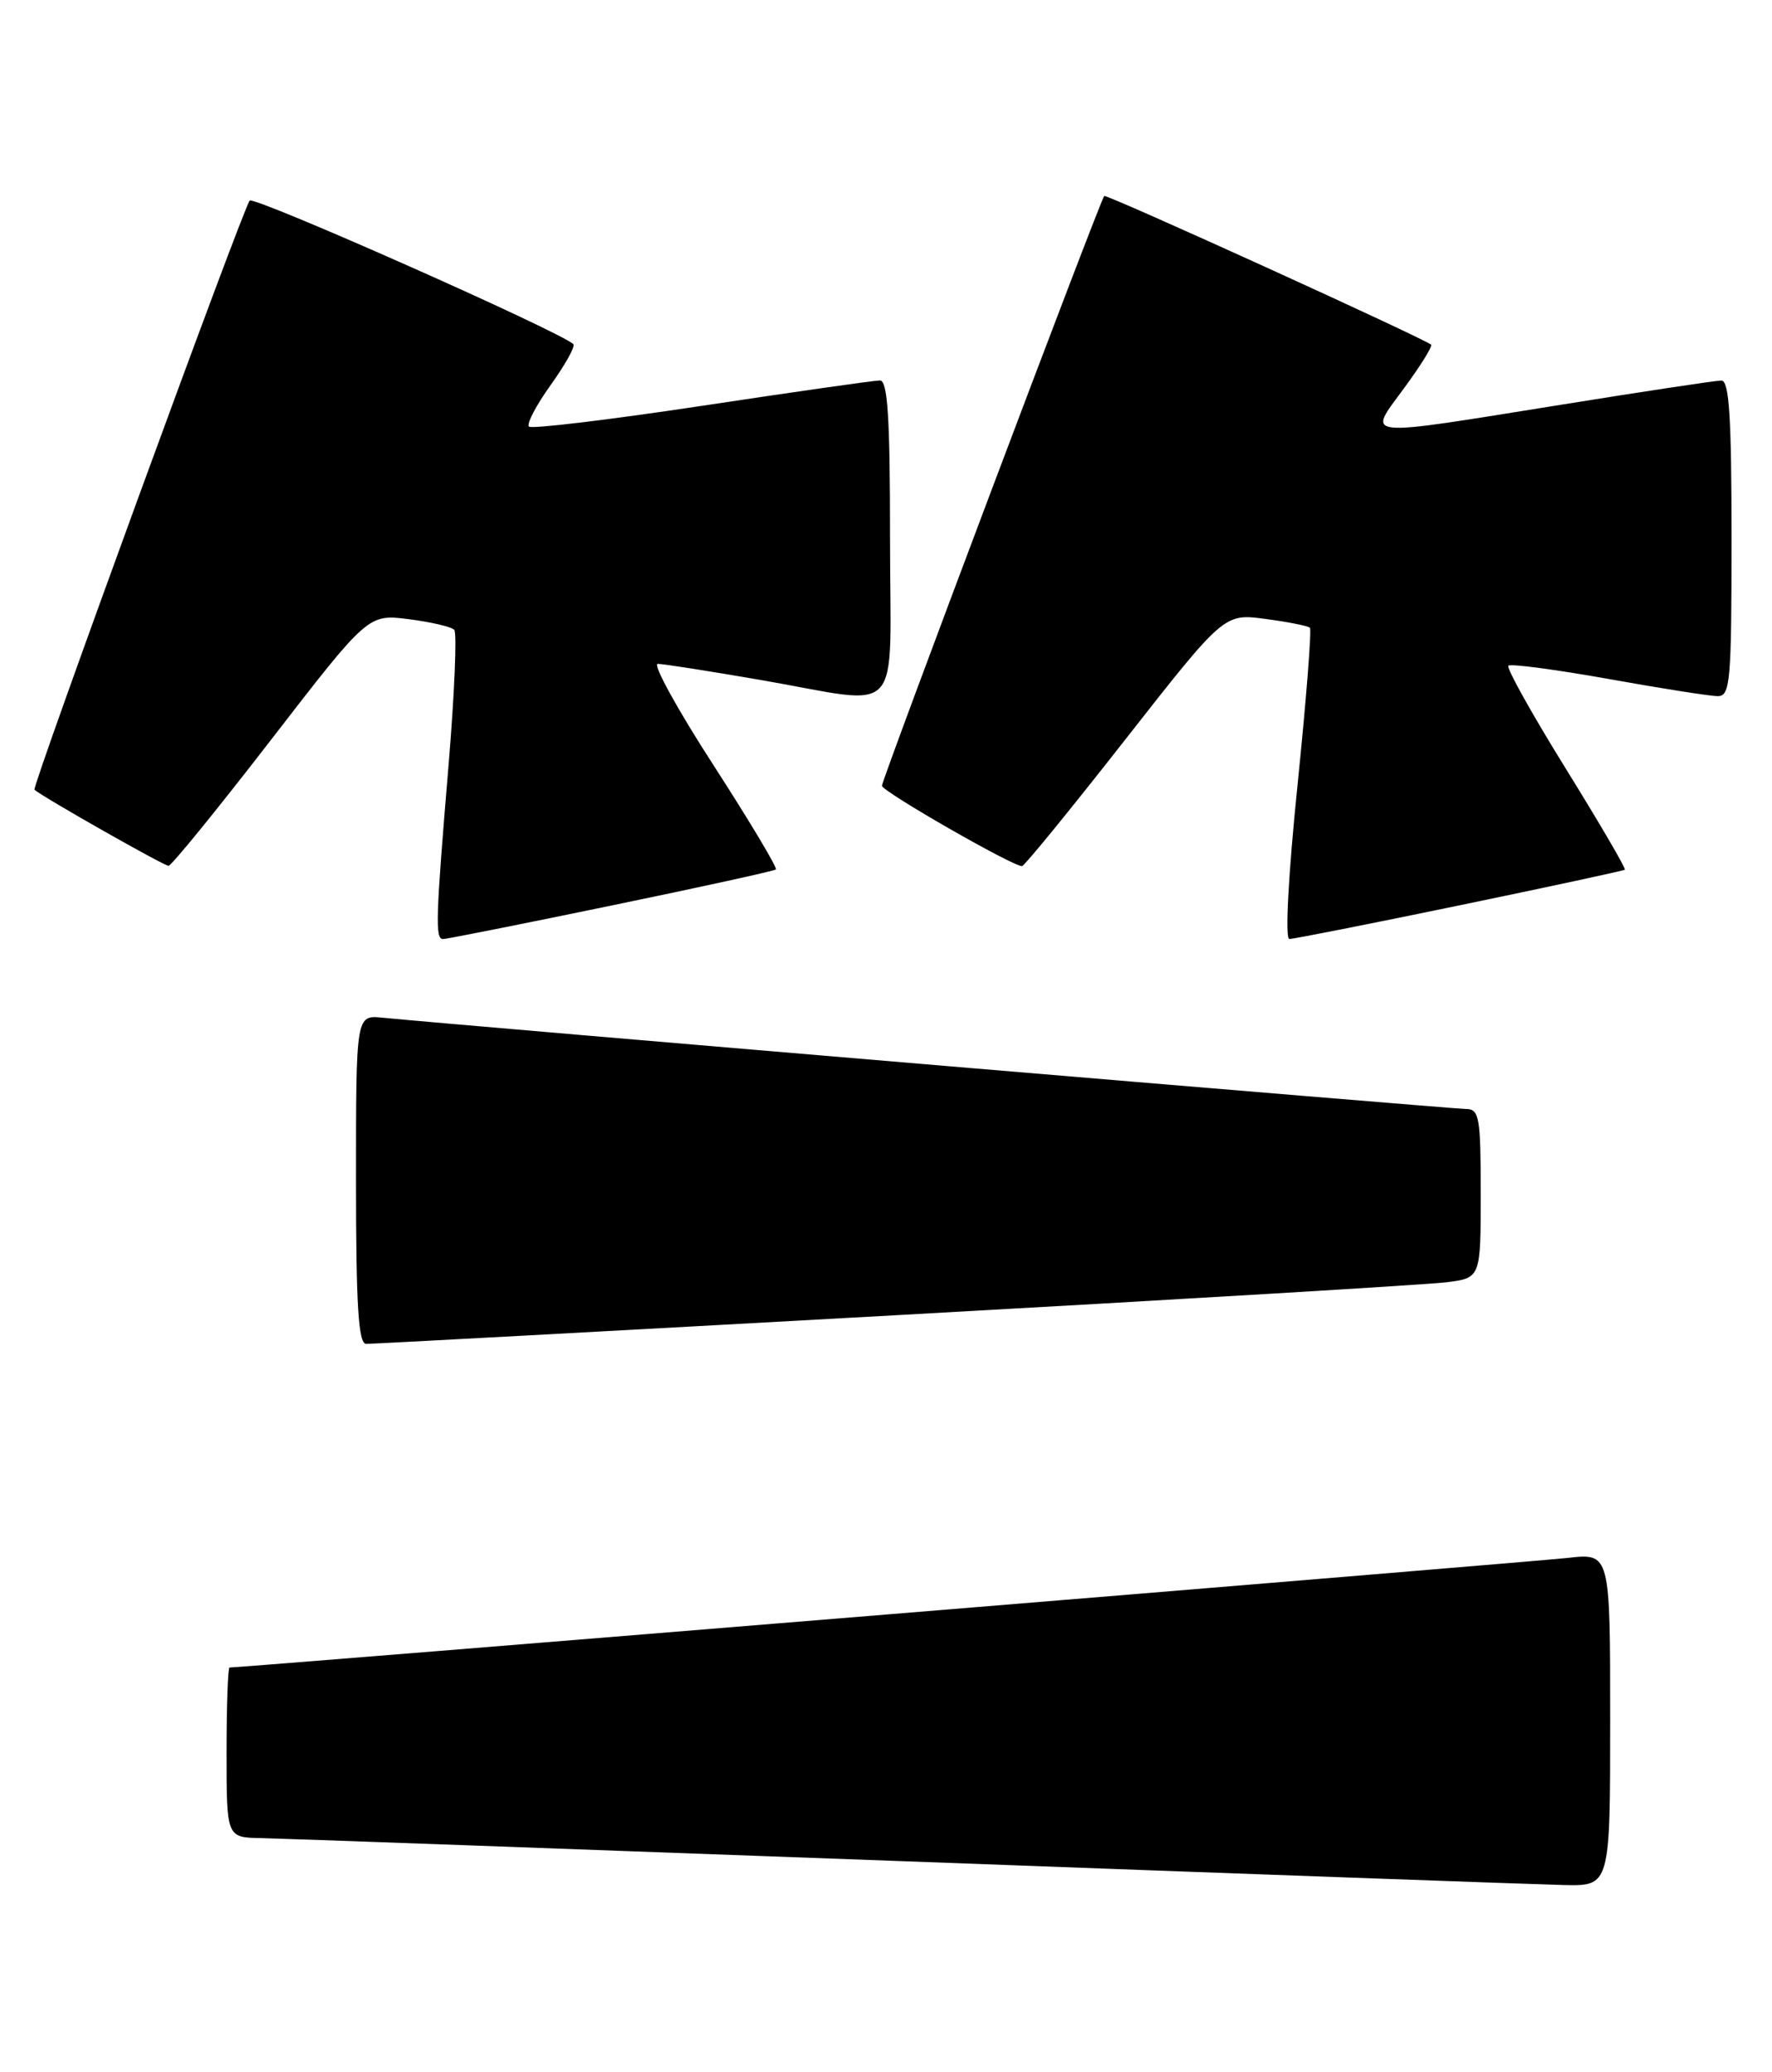 <?xml version="1.0" encoding="UTF-8" standalone="no"?>
<!DOCTYPE svg PUBLIC "-//W3C//DTD SVG 1.1//EN" "http://www.w3.org/Graphics/SVG/1.1/DTD/svg11.dtd" >
<svg xmlns="http://www.w3.org/2000/svg" xmlns:xlink="http://www.w3.org/1999/xlink" version="1.1" viewBox="0 0 219 256">
 <g >
 <path fill="currentColor"
d=" M 199.00 212.43 C 199.00 191.86 199.00 191.86 193.75 192.46 C 189.70 192.92 29.98 206.00 28.37 206.00 C 28.17 206.00 28.00 210.72 28.00 216.50 C 28.00 227.00 28.00 227.00 32.25 227.07 C 34.59 227.12 70.47 228.41 112.00 229.94 C 153.53 231.48 190.09 232.80 193.25 232.87 C 199.00 233.00 199.00 233.00 199.00 212.43 Z  M 110.50 162.49 C 145.70 160.54 176.41 158.70 178.75 158.41 C 183.00 157.88 183.00 157.88 183.00 147.44 C 183.00 137.97 182.83 137.00 181.16 137.00 C 179.60 137.00 56.55 126.64 47.25 125.72 C 44.00 125.40 44.00 125.40 44.00 145.70 C 44.00 161.26 44.29 166.00 45.25 166.02 C 45.94 166.03 75.30 164.44 110.50 162.49 Z  M 75.50 111.88 C 86.50 109.61 95.67 107.60 95.89 107.41 C 96.10 107.22 92.63 101.42 88.18 94.53 C 83.72 87.64 80.62 82.00 81.29 82.01 C 81.95 82.01 87.67 82.91 94.00 84.00 C 111.99 87.11 110.00 89.29 110.00 66.50 C 110.00 51.57 109.71 47.00 108.75 47.00 C 108.06 47.00 98.15 48.41 86.72 50.14 C 75.29 51.86 65.68 53.02 65.37 52.70 C 65.05 52.38 66.26 50.07 68.06 47.56 C 69.86 45.05 71.12 42.79 70.86 42.52 C 69.35 41.01 31.42 24.19 30.86 24.78 C 30.08 25.61 3.90 97.25 4.26 97.56 C 5.30 98.48 20.31 106.99 20.83 106.96 C 21.20 106.94 26.90 99.93 33.50 91.39 C 45.50 75.86 45.50 75.86 50.50 76.49 C 53.25 76.84 55.79 77.43 56.14 77.81 C 56.49 78.19 56.17 85.70 55.44 94.50 C 53.84 113.55 53.77 116.00 54.75 116.01 C 55.16 116.01 64.50 114.16 75.50 111.88 Z  M 180.39 111.84 C 191.45 109.55 200.64 107.57 200.81 107.44 C 200.98 107.32 197.70 101.71 193.53 94.98 C 189.35 88.24 186.15 82.51 186.42 82.24 C 186.69 81.97 192.24 82.71 198.76 83.87 C 205.27 85.04 211.36 86.00 212.30 86.00 C 213.84 86.00 214.00 84.20 214.00 66.50 C 214.00 51.56 213.71 47.00 212.75 47.01 C 212.06 47.01 203.18 48.35 193.00 49.99 C 167.80 54.03 168.98 54.16 173.53 47.95 C 175.57 45.18 177.07 42.76 176.87 42.58 C 175.98 41.80 136.73 23.94 136.47 24.21 C 135.97 24.72 109.00 96.26 109.00 97.07 C 109.00 97.76 125.10 107.00 126.31 107.00 C 126.59 107.00 132.32 99.98 139.05 91.39 C 151.29 75.78 151.29 75.78 156.38 76.46 C 159.18 76.83 161.65 77.32 161.89 77.55 C 162.12 77.79 161.43 86.53 160.36 96.99 C 159.22 108.11 158.80 116.00 159.35 116.00 C 159.87 116.00 169.34 114.13 180.39 111.84 Z "/>
</g>
</svg>